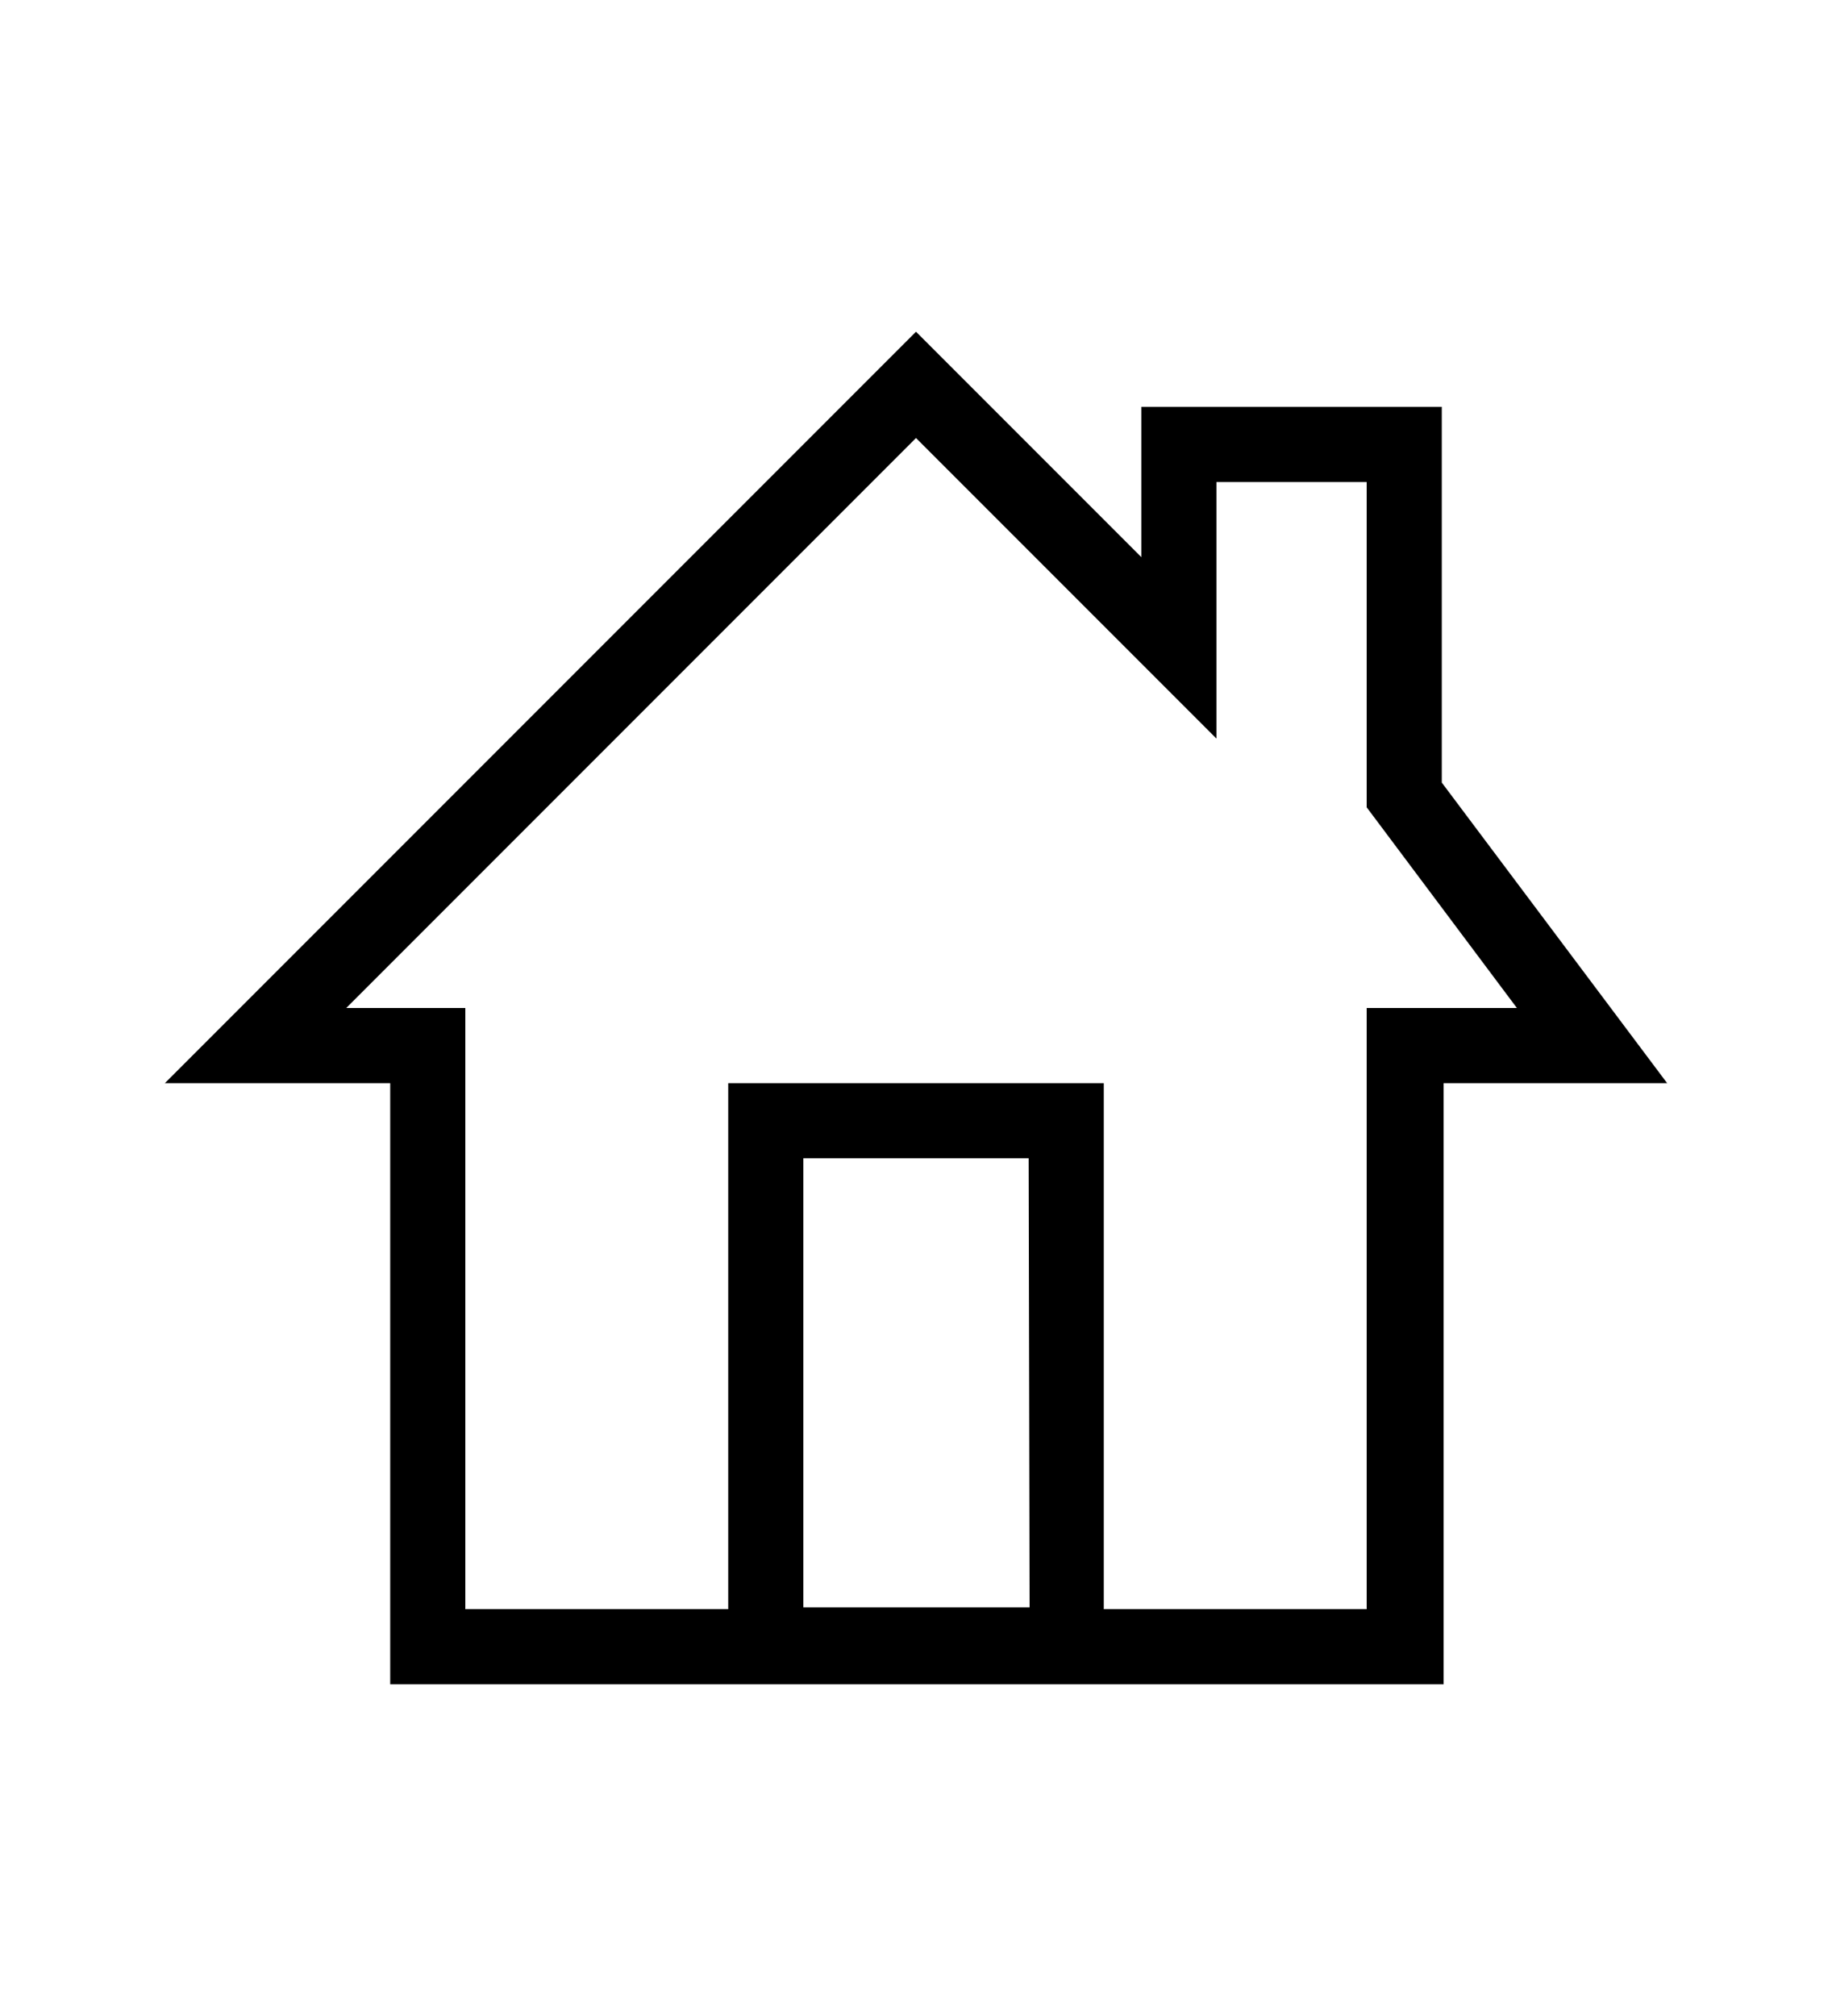 <svg xmlns="http://www.w3.org/2000/svg" viewBox="0 0 40 44"><g id="b2489a52-b4ab-4f68-b196-4d2f3229e891" data-name="navy"><path d="M31.48,17.08V8.88H24.92v3.28L20,7.24,3.6,23.64H8.52V36.76h23V23.64H36.4Zm-9,18H17.54V25.28h4.92ZM29.84,22V35.12H24.1V23.64H15.9V35.12H10.16V22H7.56L20,9.56l3.76,3.76,2.8,2.8v-5.6h3.28v7.1l.33.44L33.12,22Z"/></g></svg>